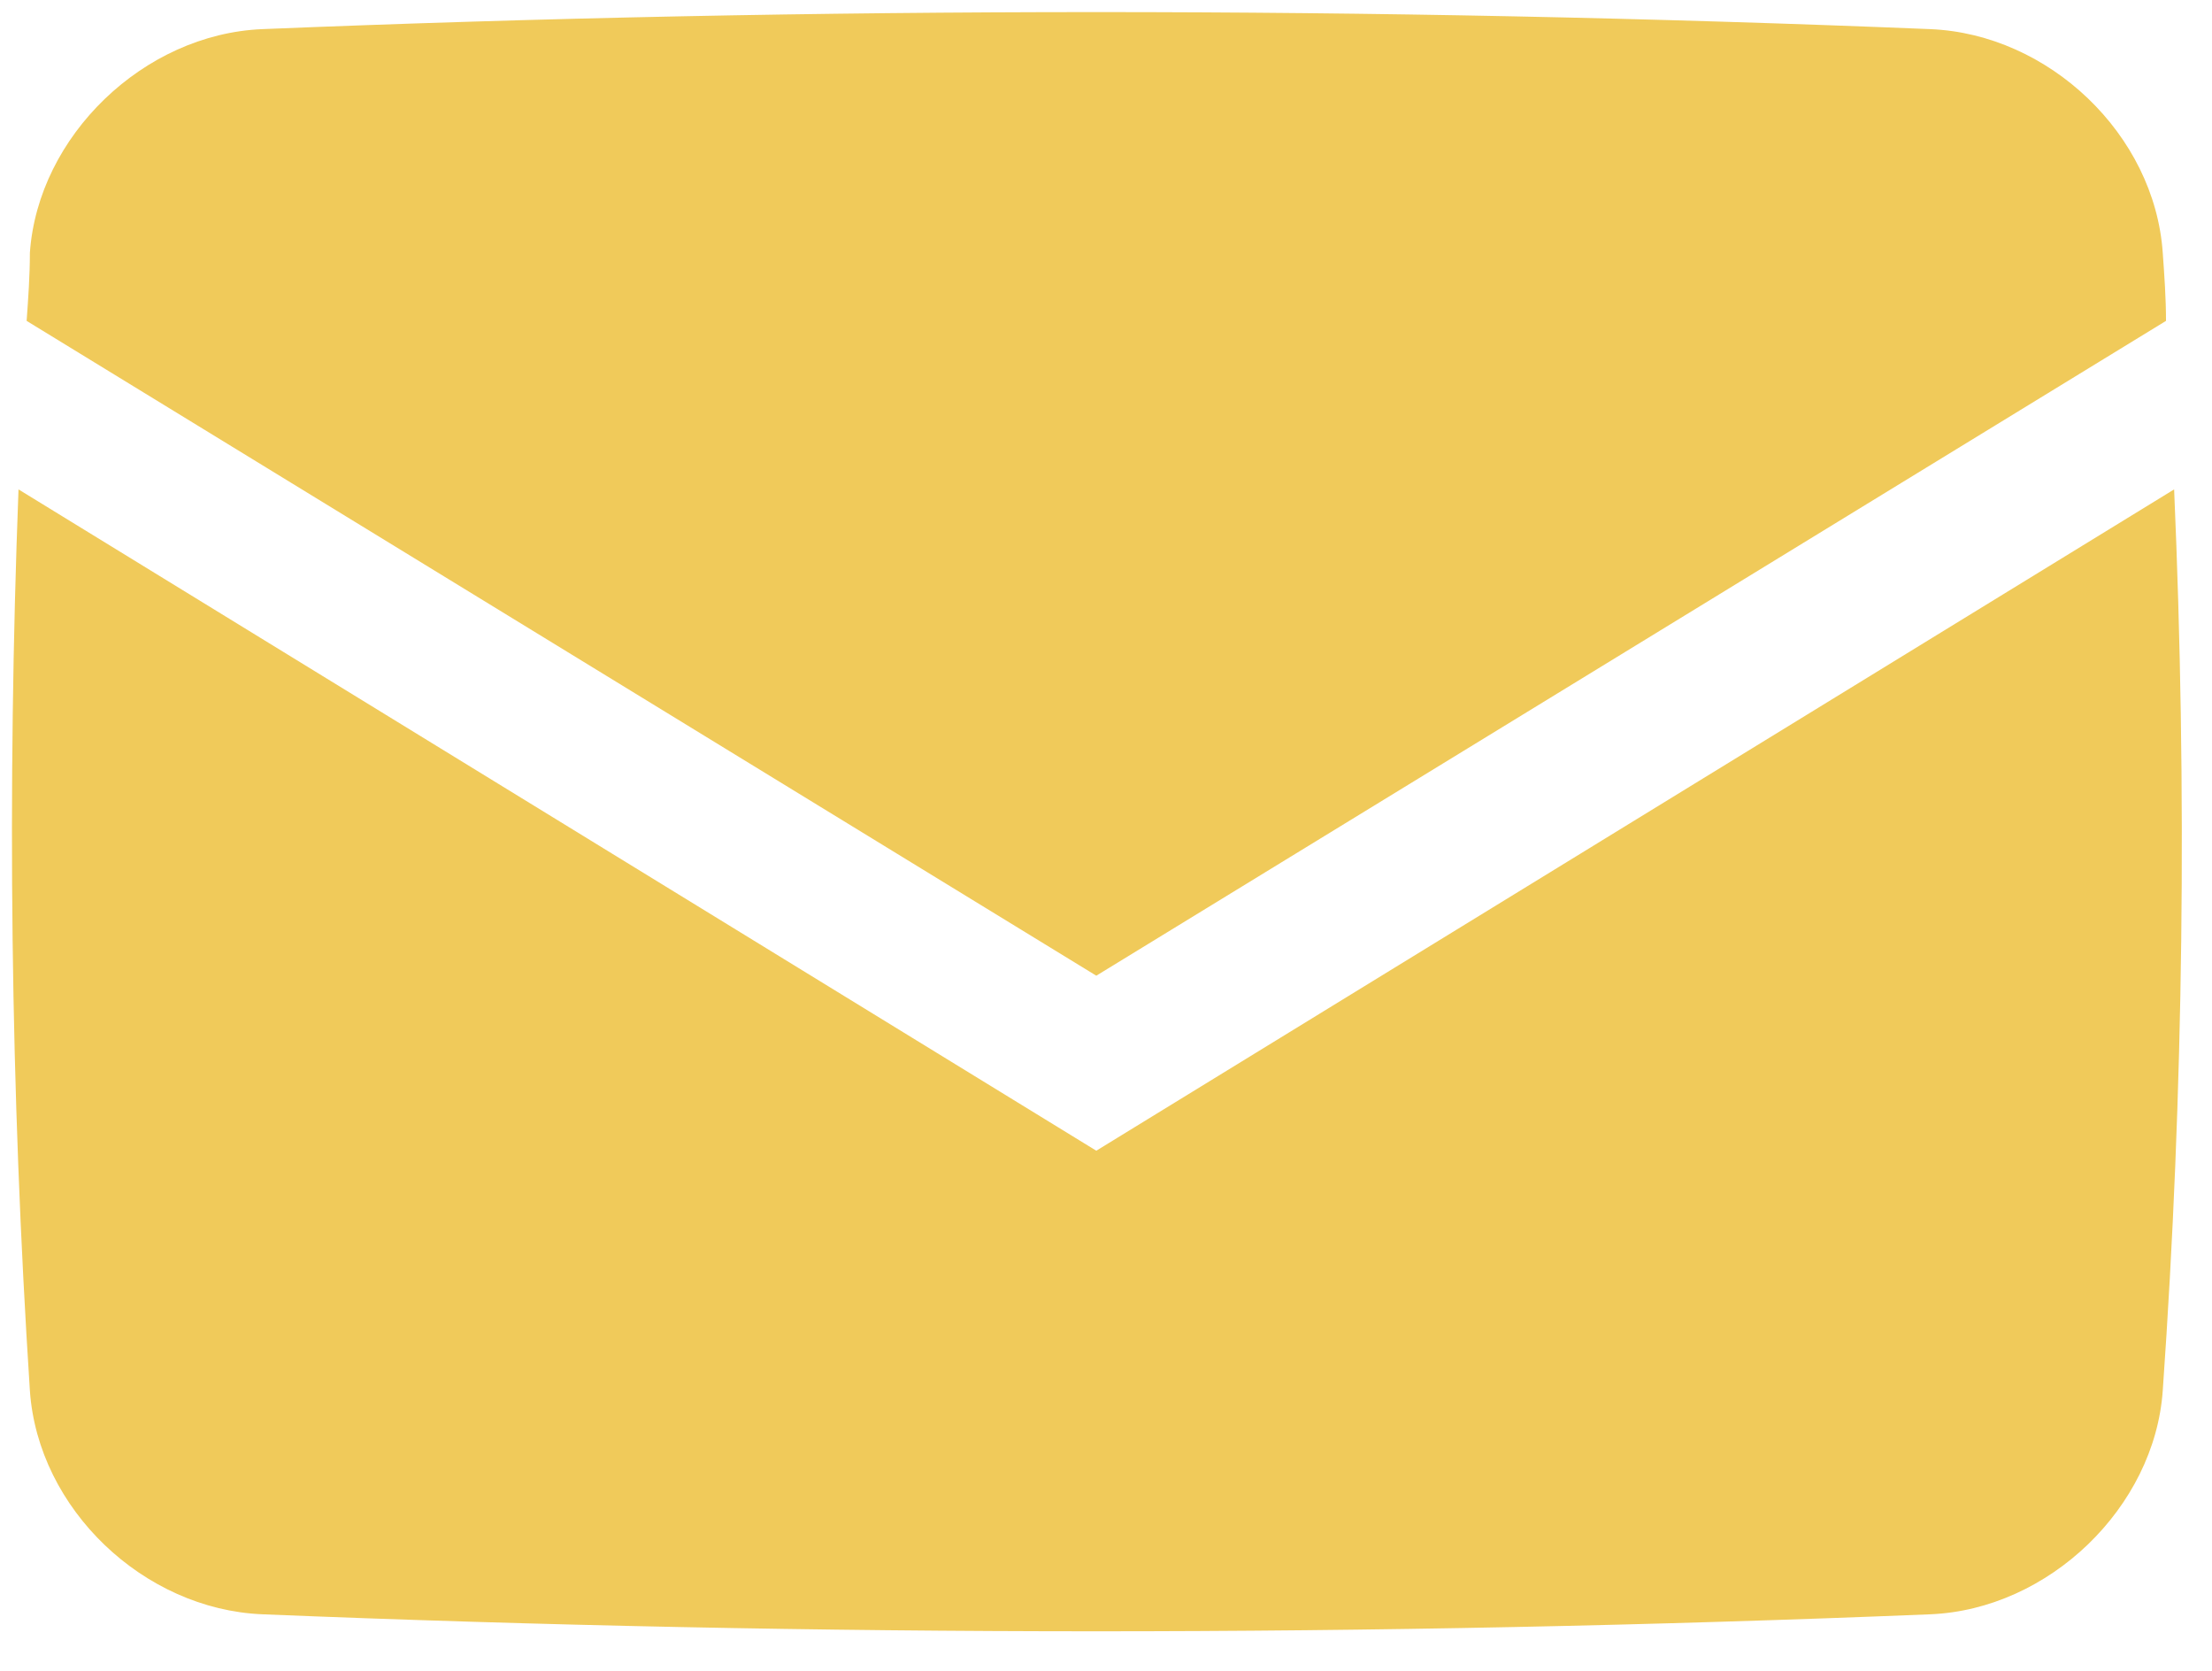 <svg width="49" height="37" viewBox="0 0 49 37" fill="none" xmlns="http://www.w3.org/2000/svg">
<g id="Group">
<path id="Vector" d="M24.285 21.607L47.981 7.106C47.981 6.603 47.945 6.101 47.909 5.598C47.729 2.978 45.388 0.753 42.759 0.645C30.443 0.142 18.128 0.142 5.812 0.645C3.183 0.753 0.842 3.014 0.662 5.598C0.662 6.101 0.626 6.603 0.59 7.106L24.285 21.607Z" fill="#F0CA5A"/>
<path id="Vector_2" d="M24.285 25.483L0.41 10.838C0.158 17.479 0.23 24.155 0.662 30.796C0.842 33.416 3.183 35.641 5.812 35.749C18.127 36.251 30.443 36.251 42.759 35.749C45.388 35.641 47.729 33.38 47.909 30.796C48.377 24.155 48.449 17.479 48.161 10.838L24.285 25.483Z" fill="#F0CA5A"/>
</g>
</svg>
